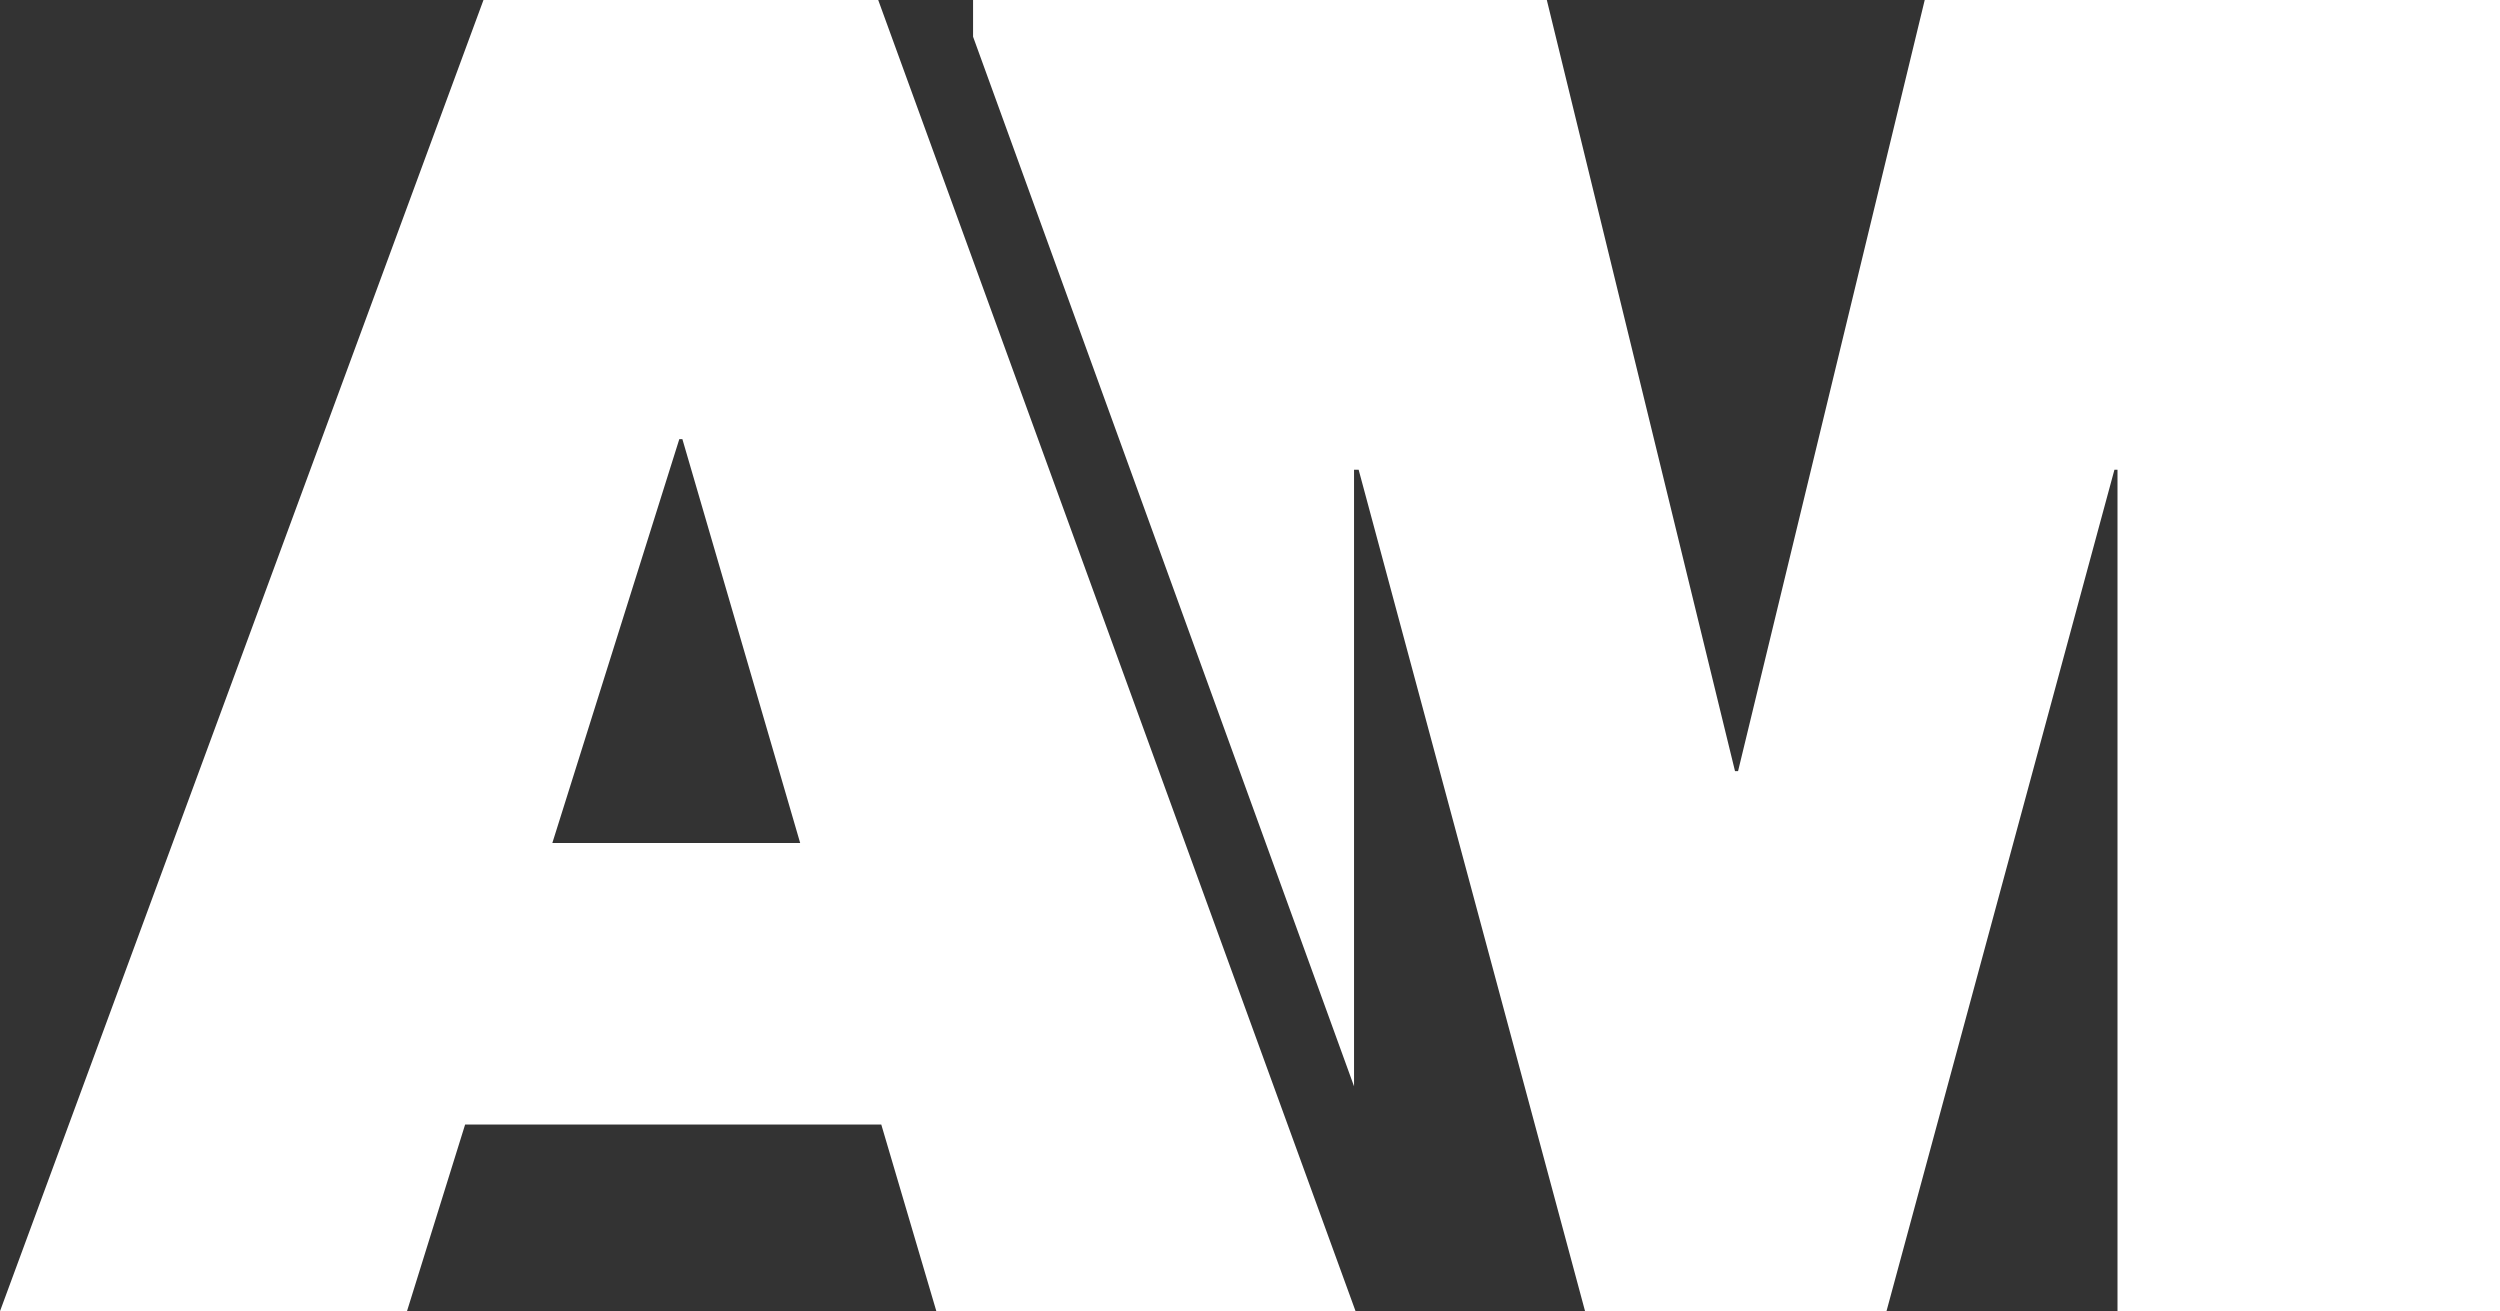 <?xml version="1.0" encoding="UTF-8"?>
<svg id="Layer_2" data-name="Layer 2" xmlns="http://www.w3.org/2000/svg" viewBox="0 0 16.34 8.57">
  <rect x="0" y="0" width="16.34" height="8.57" fill="#333333" stroke="none"/>
  <defs>
    <style>
      .cls-1 {
        fill: #fff;
        stroke-width: 0px;
      }
    </style>
  </defs>
  <g id="Layer_1-2" data-name="Layer 1">
    <g>
      <polygon class="cls-1" points="12.58 0 11.36 5.04 11.34 5.04 10.11 0 6.36 0 6.36 .24 8.85 7.1 8.85 3.07 8.88 3.07 10.36 8.57 12.33 8.57 13.82 3.07 13.84 3.07 13.84 8.57 16.34 8.57 16.34 0 12.58 0"/>
      <polygon class="cls-1" points="6.36 3.16 6.36 8.57 8.32 8.57 6.36 3.16"/>
    </g>
    <path class="cls-1" d="M3.16,0h2.58l3.12,8.57h-2.74l-.36-1.22h-2.72l-.38,1.22H0L3.16,0ZM5.23,5.51l-.77-2.64h-.02l-.83,2.64h1.62Z"/>
  </g>
</svg>